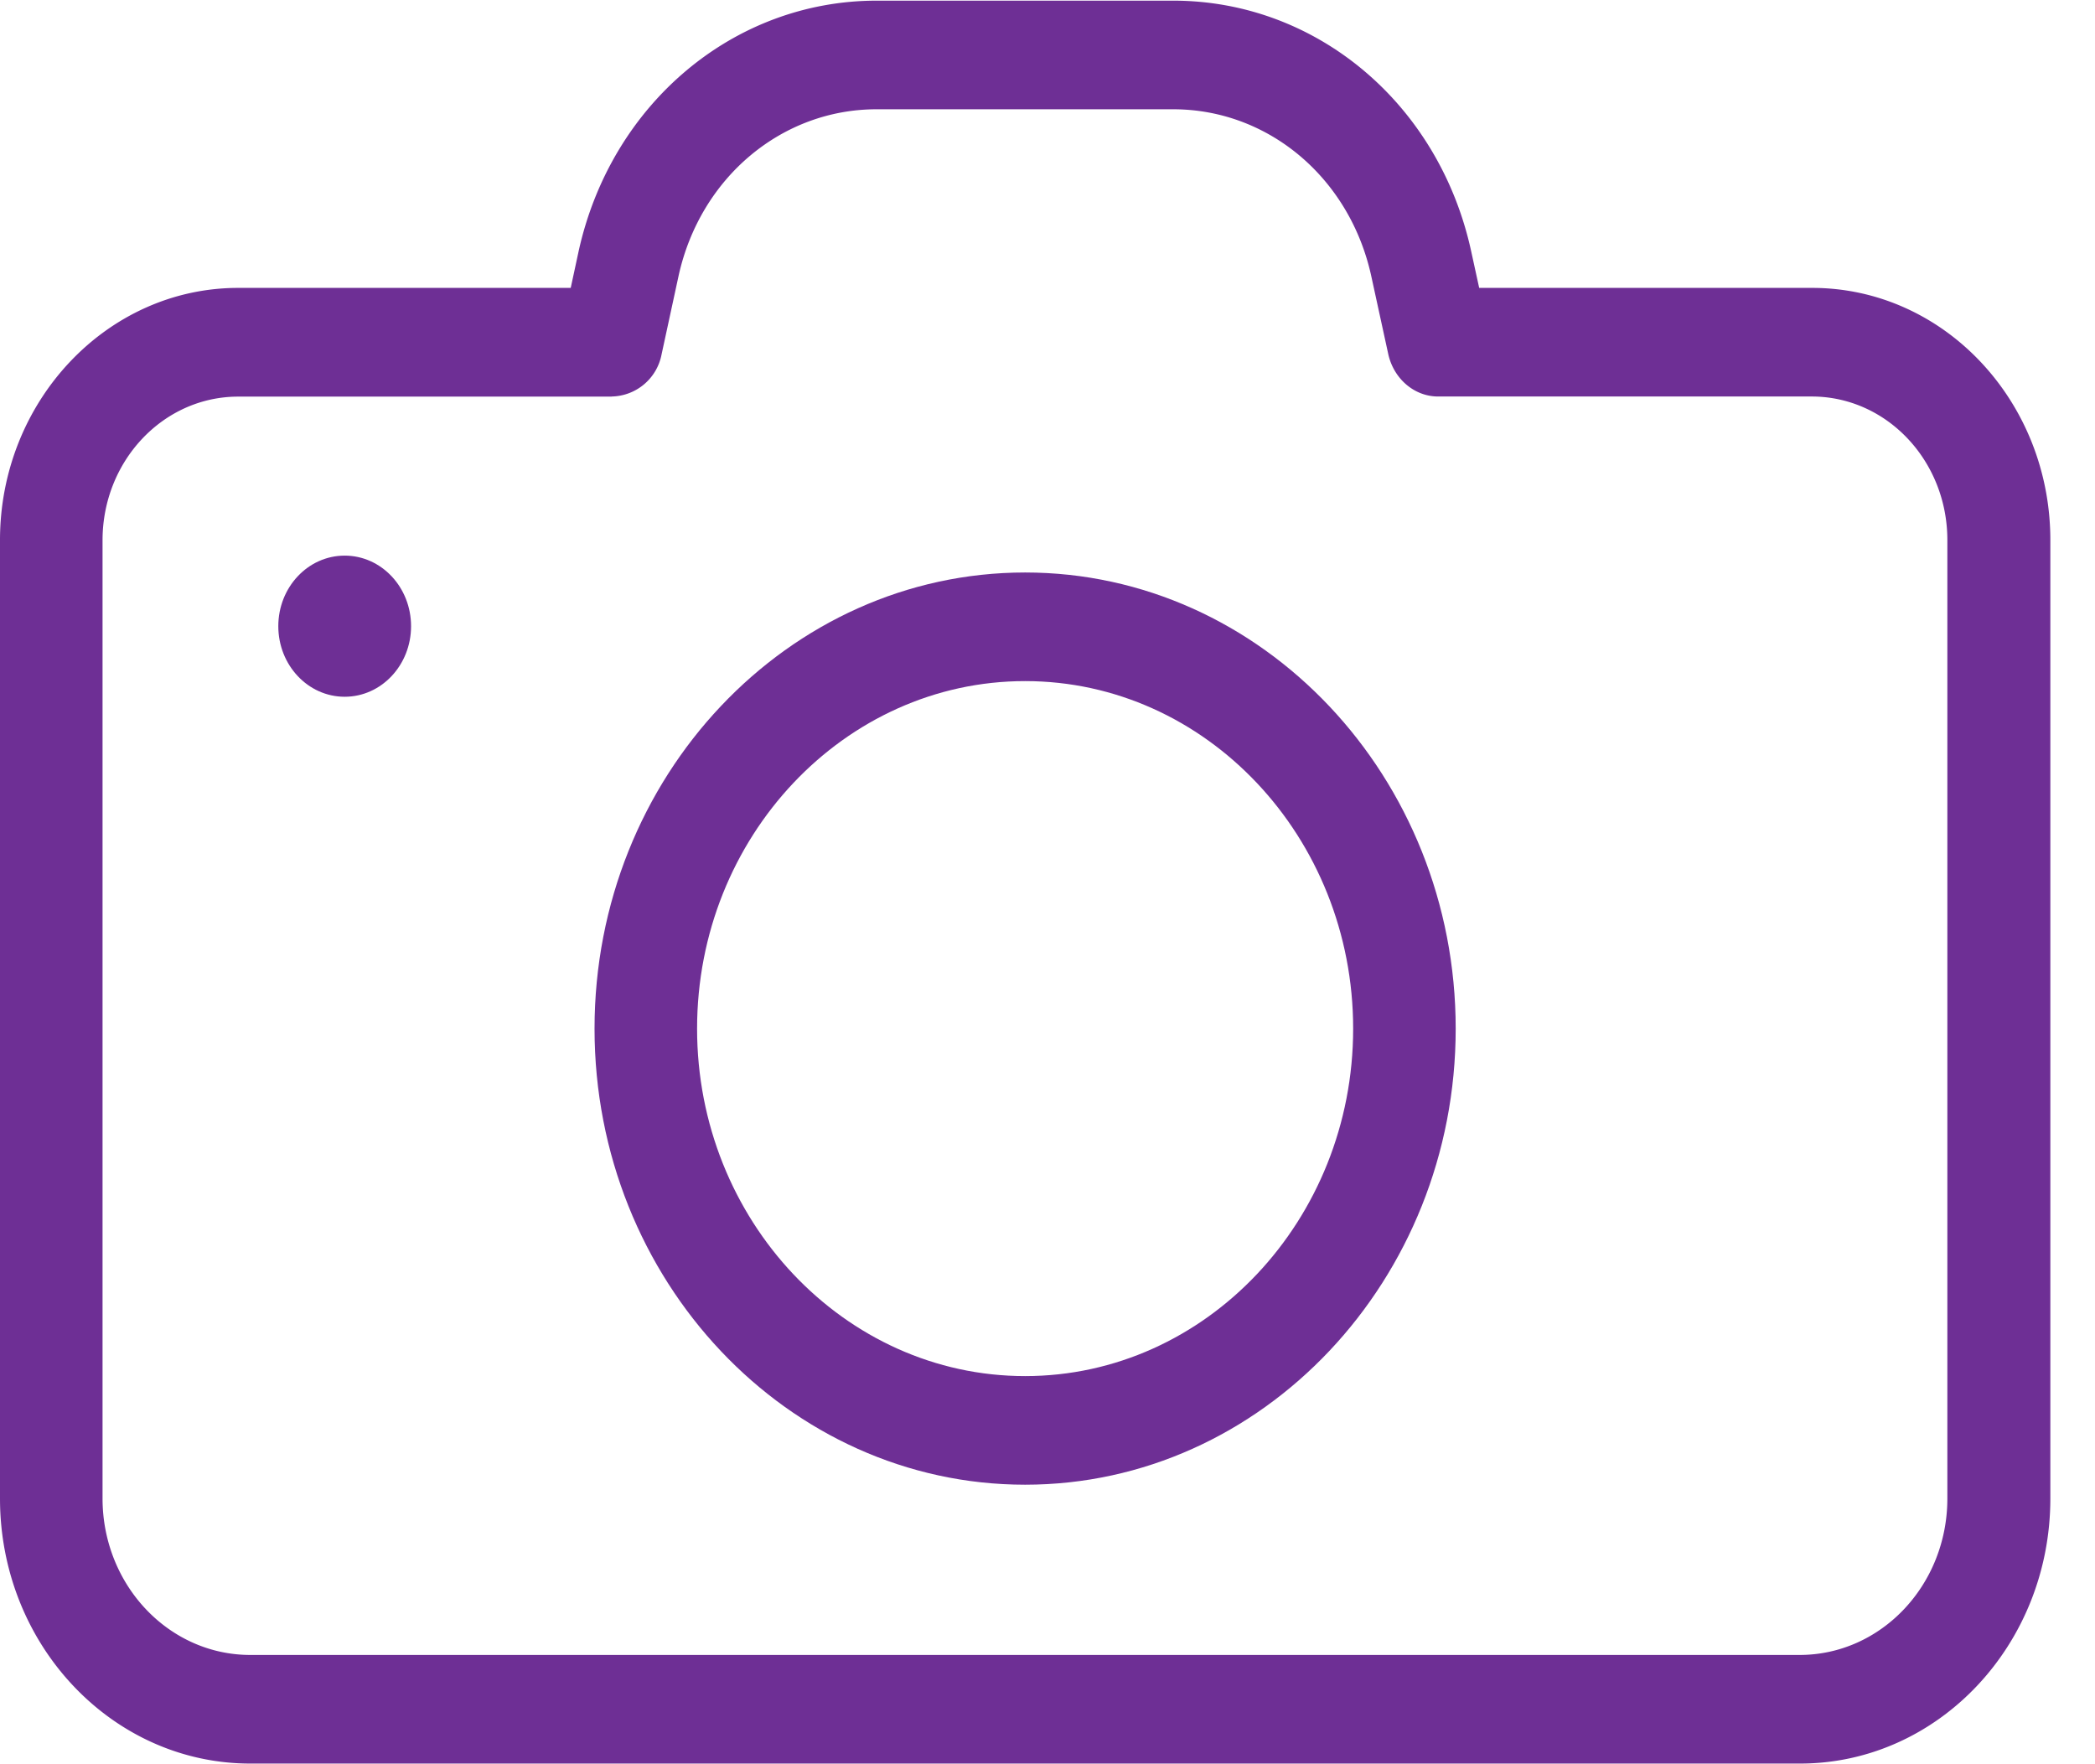 <svg xmlns="http://www.w3.org/2000/svg" width="19" height="16" viewBox="0 0 19 16">
    <g fill="#6E2F95" fill-rule="evenodd">
        <path d="M0 4.898v8.692c0 1.327 1.017 2.404 2.27 2.404h14.055c1.252 0 2.27-1.077 2.27-2.404V4.898c0-1.262-.968-2.287-2.16-2.287h-3.02l-.073-.334C13.05.94 11.938.006 10.641.006H7.95c-1.294 0-2.406.933-2.702 2.271l-.072.334H2.16C.968 2.611 0 3.641 0 4.898zm5.548-1.302A.47.47 0 0 0 6 3.214l.155-.716C6.352 1.61 7.09.991 7.95.991h2.69c.862 0 1.598.62 1.795 1.507l.156.716c.05.221.235.382.452.382h3.388c.68 0 1.23.583 1.23 1.302v8.692c0 .784-.6 1.419-1.34 1.419H2.27c-.74 0-1.34-.635-1.34-1.42V4.9c0-.72.551-1.303 1.23-1.303h3.389z"/>
        <ellipse cx="3.126" cy="5.679" rx=".602" ry=".64"/>
        <path d="M9.297 13.465c2.152 0 3.905-1.857 3.905-4.136 0-2.28-1.753-4.137-3.905-4.137-2.151 0-3.905 1.853-3.905 4.137 0 2.283 1.754 4.136 3.905 4.136zm0-7.288c1.64 0 2.975 1.415 2.975 3.152 0 1.736-1.335 3.151-2.975 3.151-1.64 0-2.975-1.415-2.975-3.151 0-1.737 1.336-3.152 2.975-3.152z"/>
    </g>
</svg>
